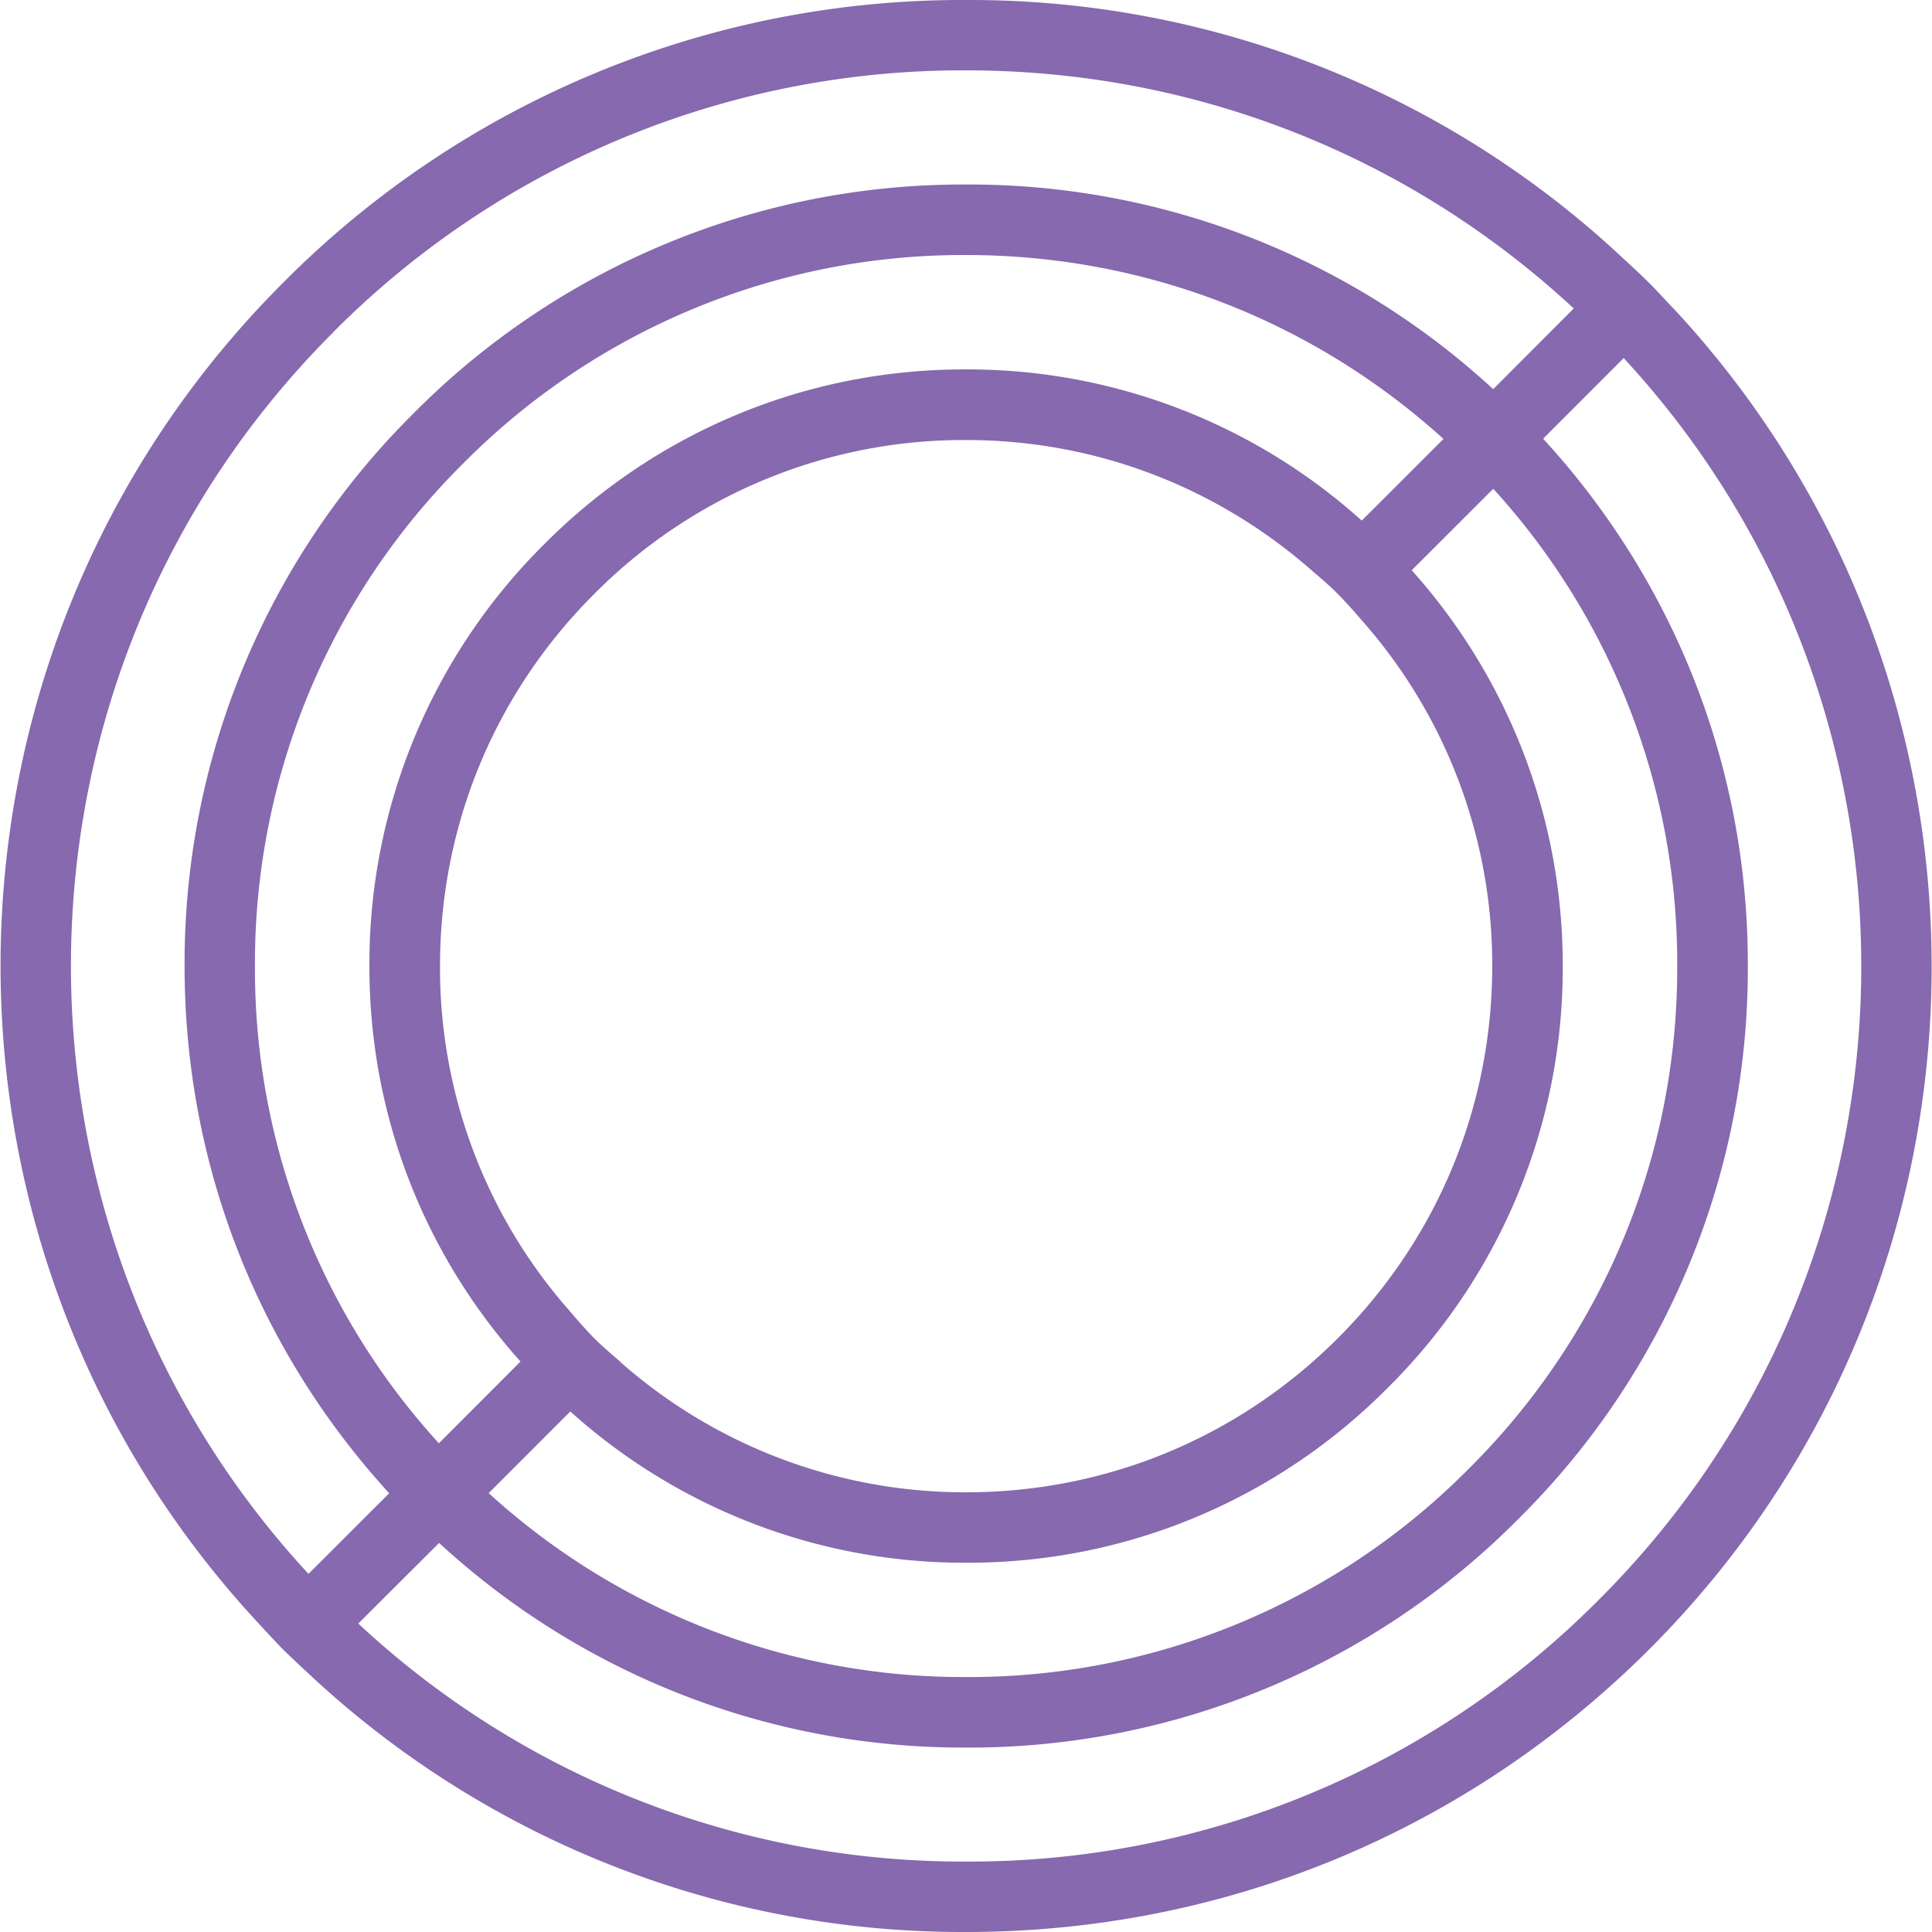 <svg xmlns="http://www.w3.org/2000/svg" width="24" height="24"><path fill="#8669ae" d="M20.788 3.832c-.101-.105-.197-.213-.301-.317-.103-.103-.211-.202-.32-.302A11.858 11.858 0 0 0 12.033 0h-.035H12h-.032a11.883 11.883 0 0 0-8.453 3.514C-1.061 8.09-1.159 15.47 3.214 20.168c.099.108.197.214.3.32.104.103.21.2.317.3A11.874 11.874 0 0 0 11.971 24h.032-.002c3.206 0 6.22-1.247 8.487-3.512 4.576-4.576 4.673-11.956.301-16.656zm-16.655.301A11.023 11.023 0 0 1 11.972.874h.03H12c2.825 0 5.49 1.048 7.55 2.958l-1.001 1.002a9.603 9.603 0 0 0-6.525-2.542h-.025H12h-.026a9.61 9.61 0 0 0-6.838 2.844 9.615 9.615 0 0 0-2.843 6.838v.028-.001c0 2.448.9 4.753 2.542 6.549l-1.003 1.001C-.2 15.192-.1 8.368 4.134 4.134zm13.798 1.318v.002l-1.015 1.014a7.315 7.315 0 0 0-4.906-1.878h-.011H12h-.021c-2.04 0-3.885.83-5.218 2.171a7.339 7.339 0 0 0-2.172 5.221v.02V12v.011c0 1.887.712 3.608 1.883 4.909l-.006-.007-1.014 1.016a8.732 8.732 0 0 1-2.285-5.904v-.026-.023a8.74 8.74 0 0 1 2.588-6.22 8.743 8.743 0 0 1 6.221-2.588h.025H12c2.213 0 4.301.809 5.931 2.284zM18.537 12c0 1.745-.681 3.387-1.916 4.622S13.746 18.538 12 18.538h-.005a6.47 6.47 0 0 1-4.298-1.627l.007.006-.001-.004c-.11-.094-.22-.188-.324-.291a5.782 5.782 0 0 1-.285-.317l-.008-.009a6.438 6.438 0 0 1-1.62-4.282V12v.001c0-1.746.679-3.387 1.914-4.621a6.468 6.468 0 0 1 4.601-1.914h.02H12c1.599 0 3.105.576 4.295 1.62.111.096.224.19.326.295.104.104.2.214.295.324a6.455 6.455 0 0 1 1.621 4.288v.008zM7.084 17.534h.001a7.314 7.314 0 0 0 4.908 1.879h.029c2.04 0 3.886-.831 5.218-2.174a7.333 7.333 0 0 0 2.173-5.219v-.021-.005c0-1.89-.712-3.613-1.882-4.917l.006.007 1.013-1.012a8.74 8.74 0 0 1 2.285 5.907v.022V12v.026c0 2.431-.99 4.631-2.589 6.219a8.736 8.736 0 0 1-6.218 2.588H12h.001-.021a8.752 8.752 0 0 1-5.916-2.291l.007.006zm12.783 2.333a11.01 11.01 0 0 1-7.833 3.258h-.035.002-.03a11.004 11.004 0 0 1-7.527-2.963l.007.006 1.004-1.001a9.6 9.6 0 0 0 6.523 2.542h.027-.001.026a9.607 9.607 0 0 0 6.838-2.846l.001-.001a9.614 9.614 0 0 0 2.843-6.837v-.028-.023c0-2.52-.967-4.813-2.549-6.531l.006.007 1.001-1.002c4.031 4.359 3.935 11.182-.301 15.417z"/></svg>